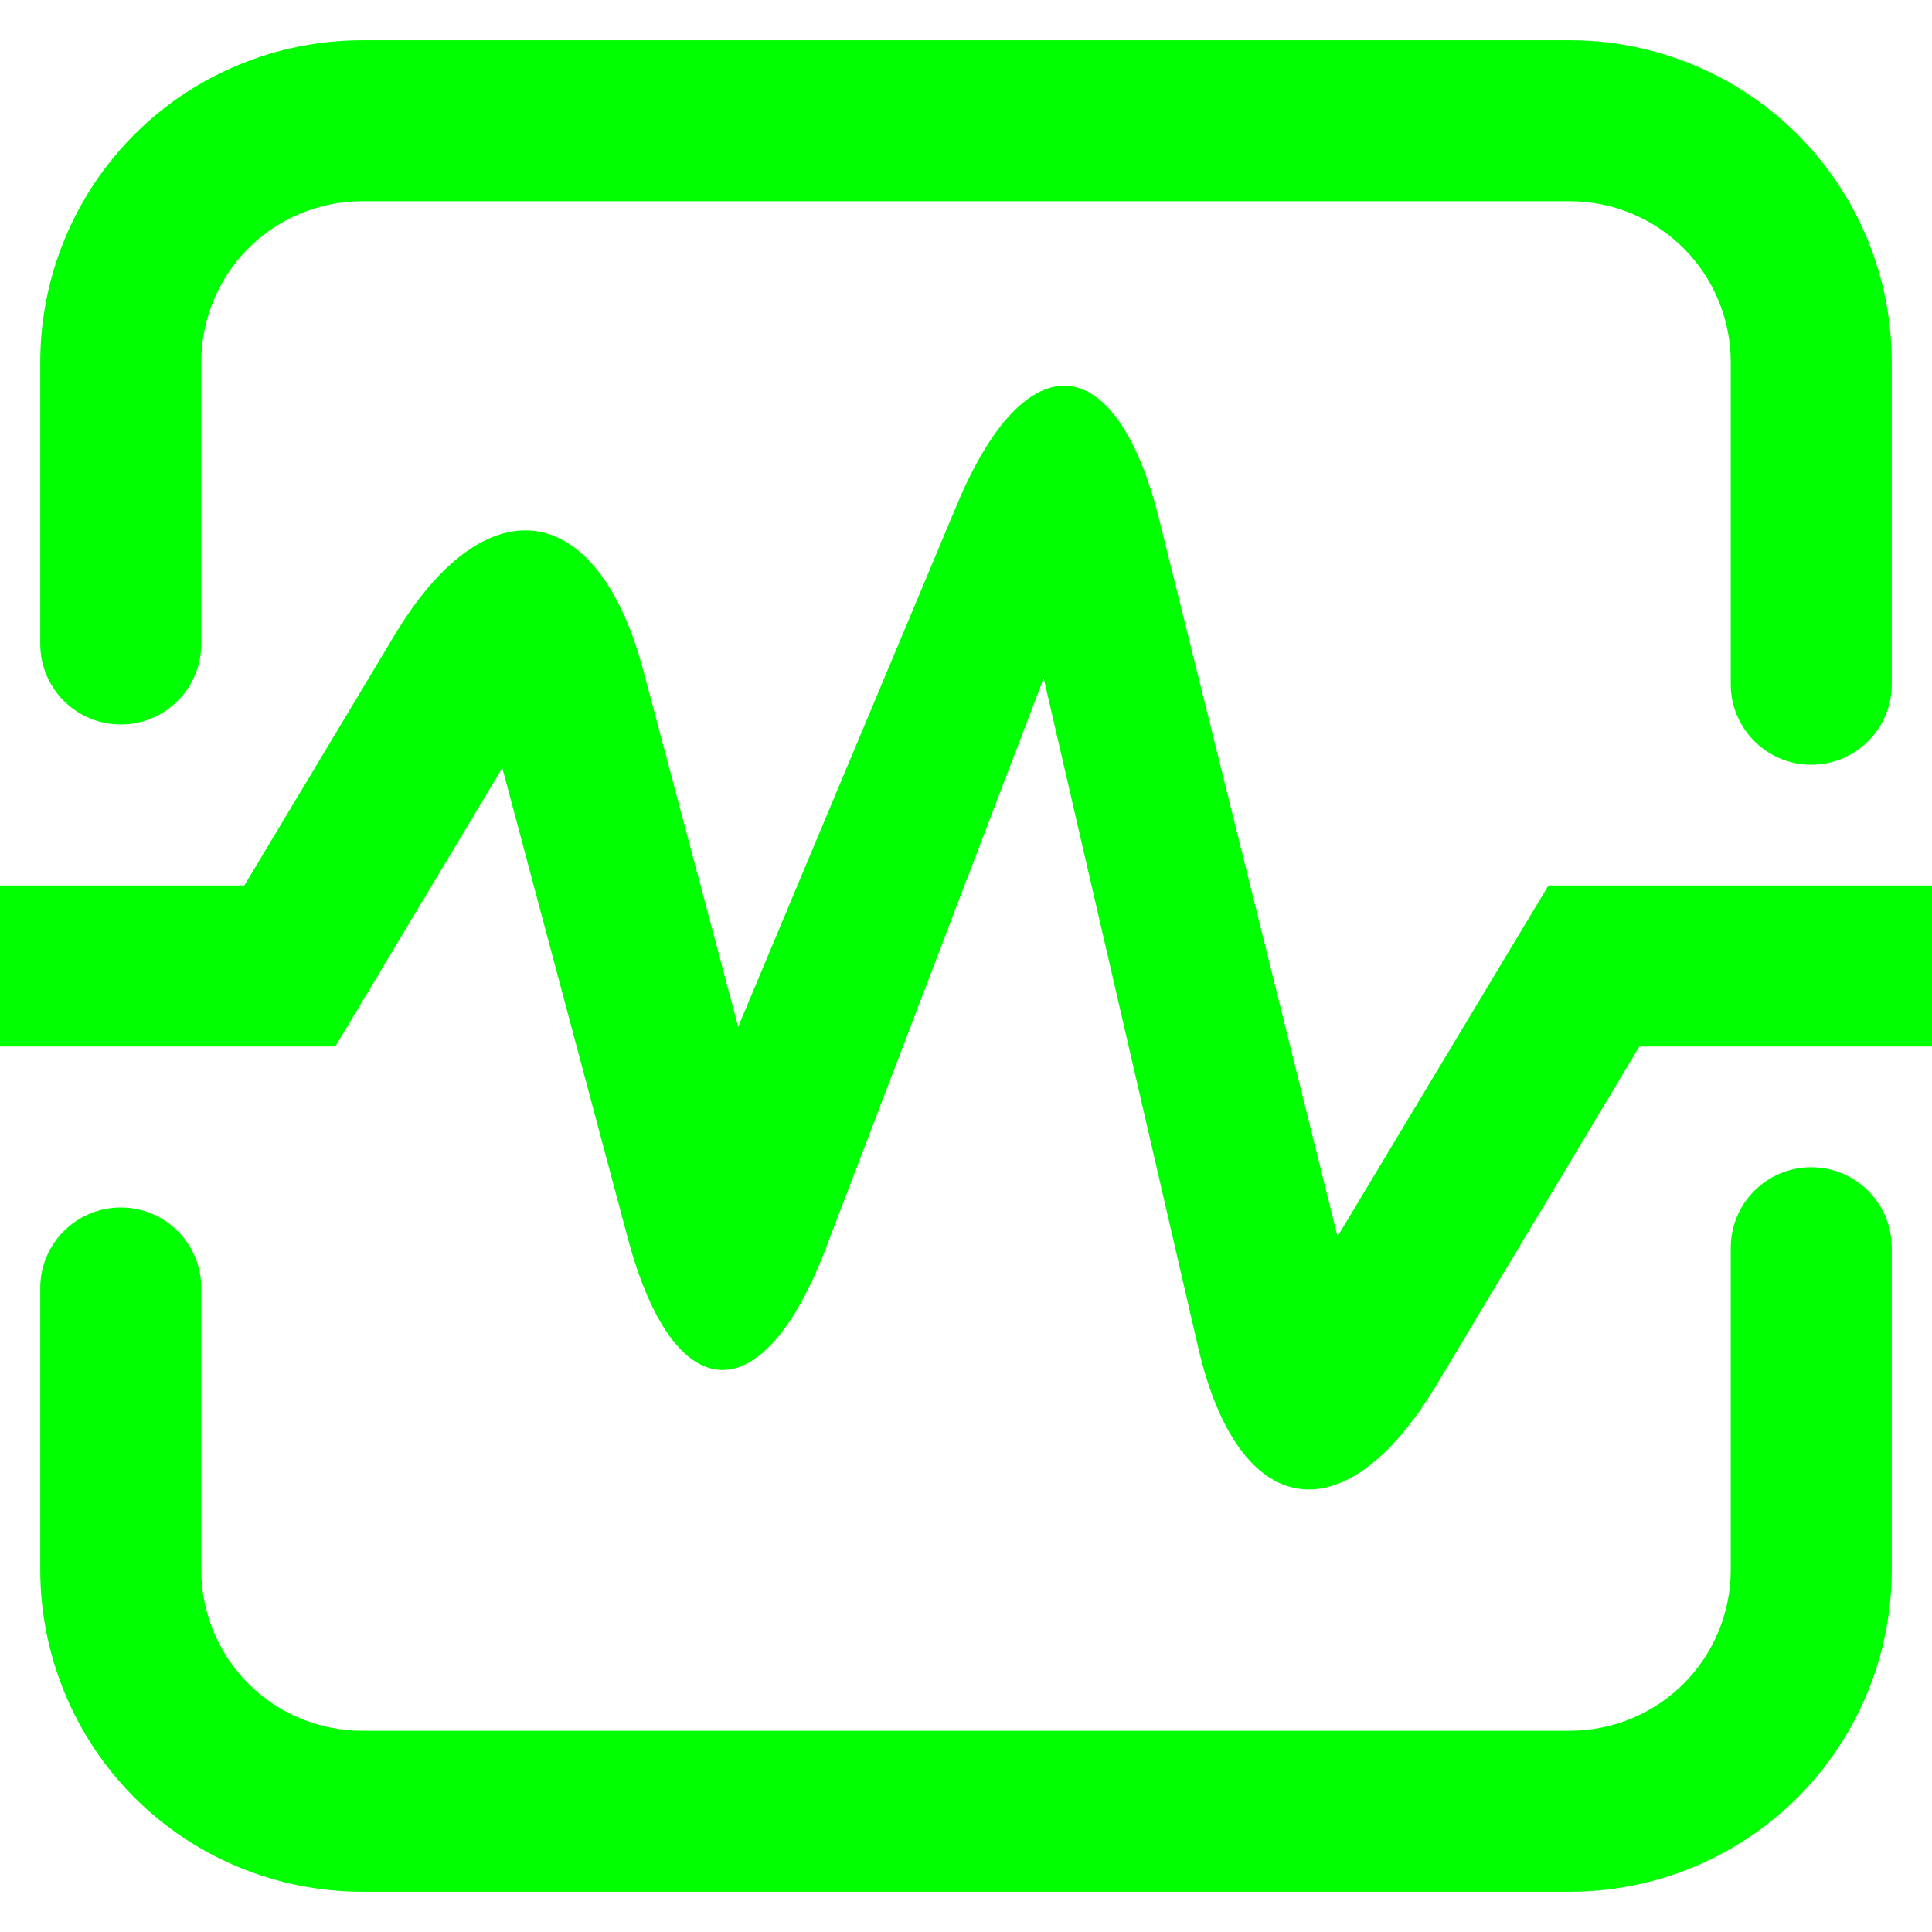 <?xml version="1.0" encoding="UTF-8" standalone="no"?><!-- Generator: Gravit.io --><svg xmlns="http://www.w3.org/2000/svg" xmlns:xlink="http://www.w3.org/1999/xlink" style="isolation:isolate" viewBox="0 0 48 48" width="48pt" height="48pt"><linearGradient id="_lgradient_15" x1="0" y1="0.5" x2="1" y2="0.5" gradientTransform="matrix(48,0,0,36.13,0,5.15)" gradientUnits="userSpaceOnUse"><stop offset="0%" stop-opacity="1" style="stop-color:rgb(0,255,0)"/><stop offset="47.917%" stop-opacity="1" style="stop-color:rgb(0,255,0)"/><stop offset="97.917%" stop-opacity="1" style="stop-color:rgb(0,255,0)"/></linearGradient><path d=" M 48 22 L 48 26 L 40.73 26 L 35.683 34.418 C 33.413 38.205 30.764 37.787 29.77 33.485 L 25.93 16.85 L 20.516 31.017 C 18.94 35.142 16.736 35.027 15.597 30.761 L 12.48 19.08 L 8.33 26 L 0 26 L 0 22 L 6.07 22 L 9.803 15.779 C 12.075 11.994 14.843 12.384 15.98 16.65 L 18.34 25.51 L 23.779 12.529 C 25.485 8.456 27.735 8.629 28.801 12.913 L 33.23 30.72 L 38.47 22 L 48 22 Z " fill="url(#_lgradient_15)"/><linearGradient id="_lgradient_16" x1="-0.014" y1="0.01" x2="1.016" y2="1.072" gradientTransform="matrix(46,0,0,46,1,1)" gradientUnits="userSpaceOnUse"><stop offset="0%" stop-opacity="1" style="stop-color:rgb(0,255,0)"/><stop offset="51.562%" stop-opacity="1" style="stop-color:rgb(0,255,0)"/><stop offset="99.13%" stop-opacity="1" style="stop-color:rgb(0,255,0)"/></linearGradient><path d=" M 5 16 L 5 16 C 5 17.104 4.104 18 3 18 L 3 18 C 1.896 18 1 17.104 1 16 L 1 16 L 1 9 C 1 6.88 1.84 4.84 3.34 3.34 C 4.84 1.84 6.88 1 9 1 L 39 1 C 41.12 1 43.16 1.84 44.66 3.34 C 46.16 4.84 47 6.88 47 9 L 47 17 L 47 17 C 47 18.104 46.104 19 45 19 L 45 19 C 43.896 19 43 18.104 43 17 L 43 17 L 43 9 C 43 7.94 42.58 6.92 41.83 6.17 C 41.08 5.42 40.06 5 39 5 L 9 5 C 7.94 5 6.92 5.42 6.17 6.17 C 5.42 6.92 5 7.94 5 9 L 5 16 Z  M 43 31 L 43 31 C 43 29.896 43.896 29 45 29 L 45 29 C 46.104 29 47 29.896 47 31 L 47 31 L 47 39 C 47 41.12 46.16 43.16 44.66 44.66 C 43.16 46.16 41.12 47 39 47 L 9 47 C 6.88 47 4.84 46.16 3.34 44.66 C 1.84 43.16 1 41.12 1 39 L 1 32 L 1 32 C 1 30.896 1.896 30 3 30 L 3 30 C 4.104 30 5 30.896 5 32 L 5 32 L 5 39 C 5 40.06 5.42 41.08 6.17 41.83 C 6.92 42.58 7.94 43 9 43 L 39 43 C 40.06 43 41.08 42.58 41.83 41.83 C 42.58 41.08 43 40.06 43 39 L 43 31 Z " fill-rule="evenodd" fill="url(#_lgradient_16)"/></svg>